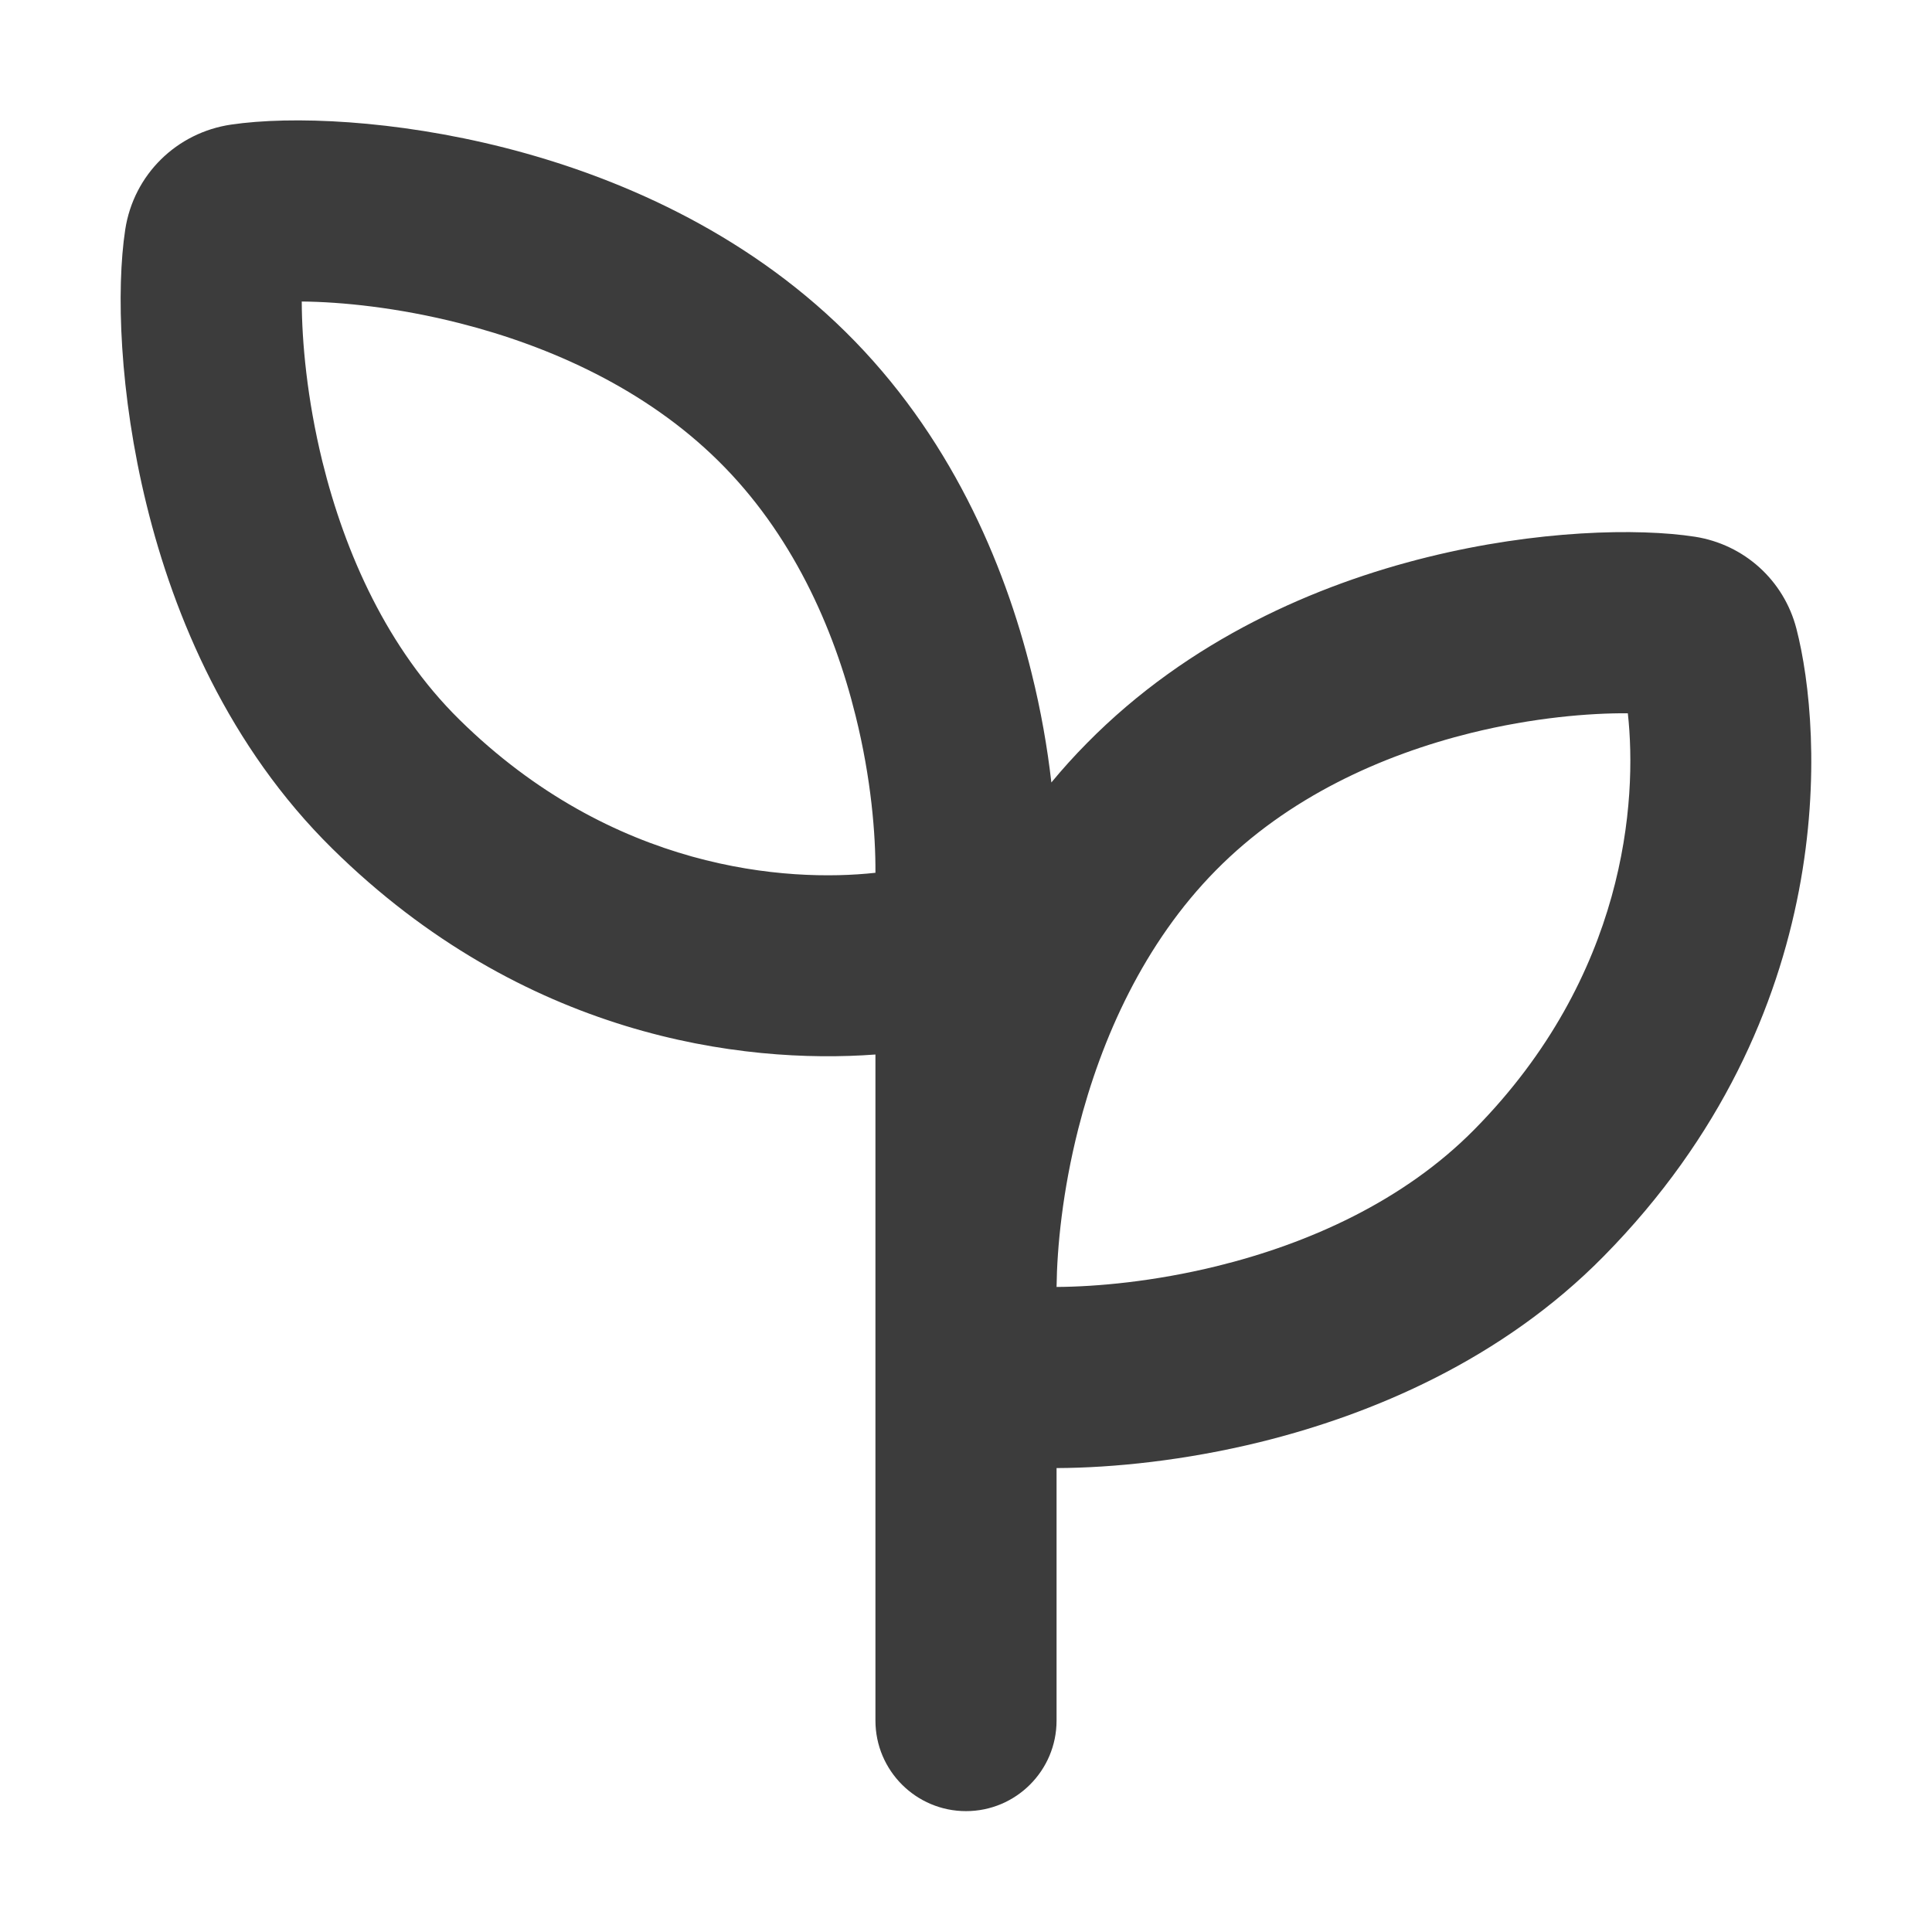 <svg width="16" height="16" viewBox="0 0 16 16" fill="none" xmlns="http://www.w3.org/2000/svg">
<path fill-rule="evenodd" clip-rule="evenodd" d="M2.499 2.497C2.5 2.829 2.542 3.301 2.67 3.823C2.858 4.585 3.21 5.374 3.804 5.959C5.075 7.212 6.522 7.308 7.25 7.228C7.252 6.911 7.215 6.448 7.086 5.929C6.904 5.191 6.554 4.413 5.948 3.816C5.347 3.223 4.56 2.868 3.808 2.677C3.292 2.546 2.827 2.5 2.499 2.497ZM4.178 1.223C5.098 1.457 6.154 1.912 7.002 2.748C7.862 3.596 8.316 4.654 8.542 5.569C8.621 5.885 8.674 6.193 8.707 6.48C8.799 6.369 8.897 6.26 9.001 6.155C9.849 5.294 10.907 4.84 11.822 4.614C12.727 4.39 13.564 4.372 14.037 4.445C14.444 4.509 14.773 4.805 14.877 5.206C15.097 6.057 15.244 8.413 13.28 10.405C12.438 11.26 11.364 11.714 10.434 11.943C9.814 12.095 9.222 12.156 8.75 12.158V14.249C8.75 14.663 8.414 14.999 8 14.999C7.586 14.999 7.25 14.663 7.25 14.249L7.25 8.733C6.145 8.815 4.333 8.587 2.751 7.027C1.897 6.185 1.442 5.111 1.214 4.181C0.987 3.258 0.962 2.395 1.037 1.902C1.107 1.444 1.465 1.098 1.913 1.032C2.414 0.958 3.267 0.992 4.178 1.223ZM10.076 10.486C9.554 10.614 9.082 10.656 8.75 10.658C8.754 10.329 8.799 9.865 8.93 9.348C9.121 8.596 9.476 7.809 10.069 7.208C10.666 6.602 11.444 6.253 12.182 6.07C12.701 5.942 13.164 5.905 13.481 5.907C13.561 6.634 13.465 8.081 12.212 9.352C11.627 9.946 10.838 10.299 10.076 10.486Z" fill="#3C3C3C"/>
</svg>
